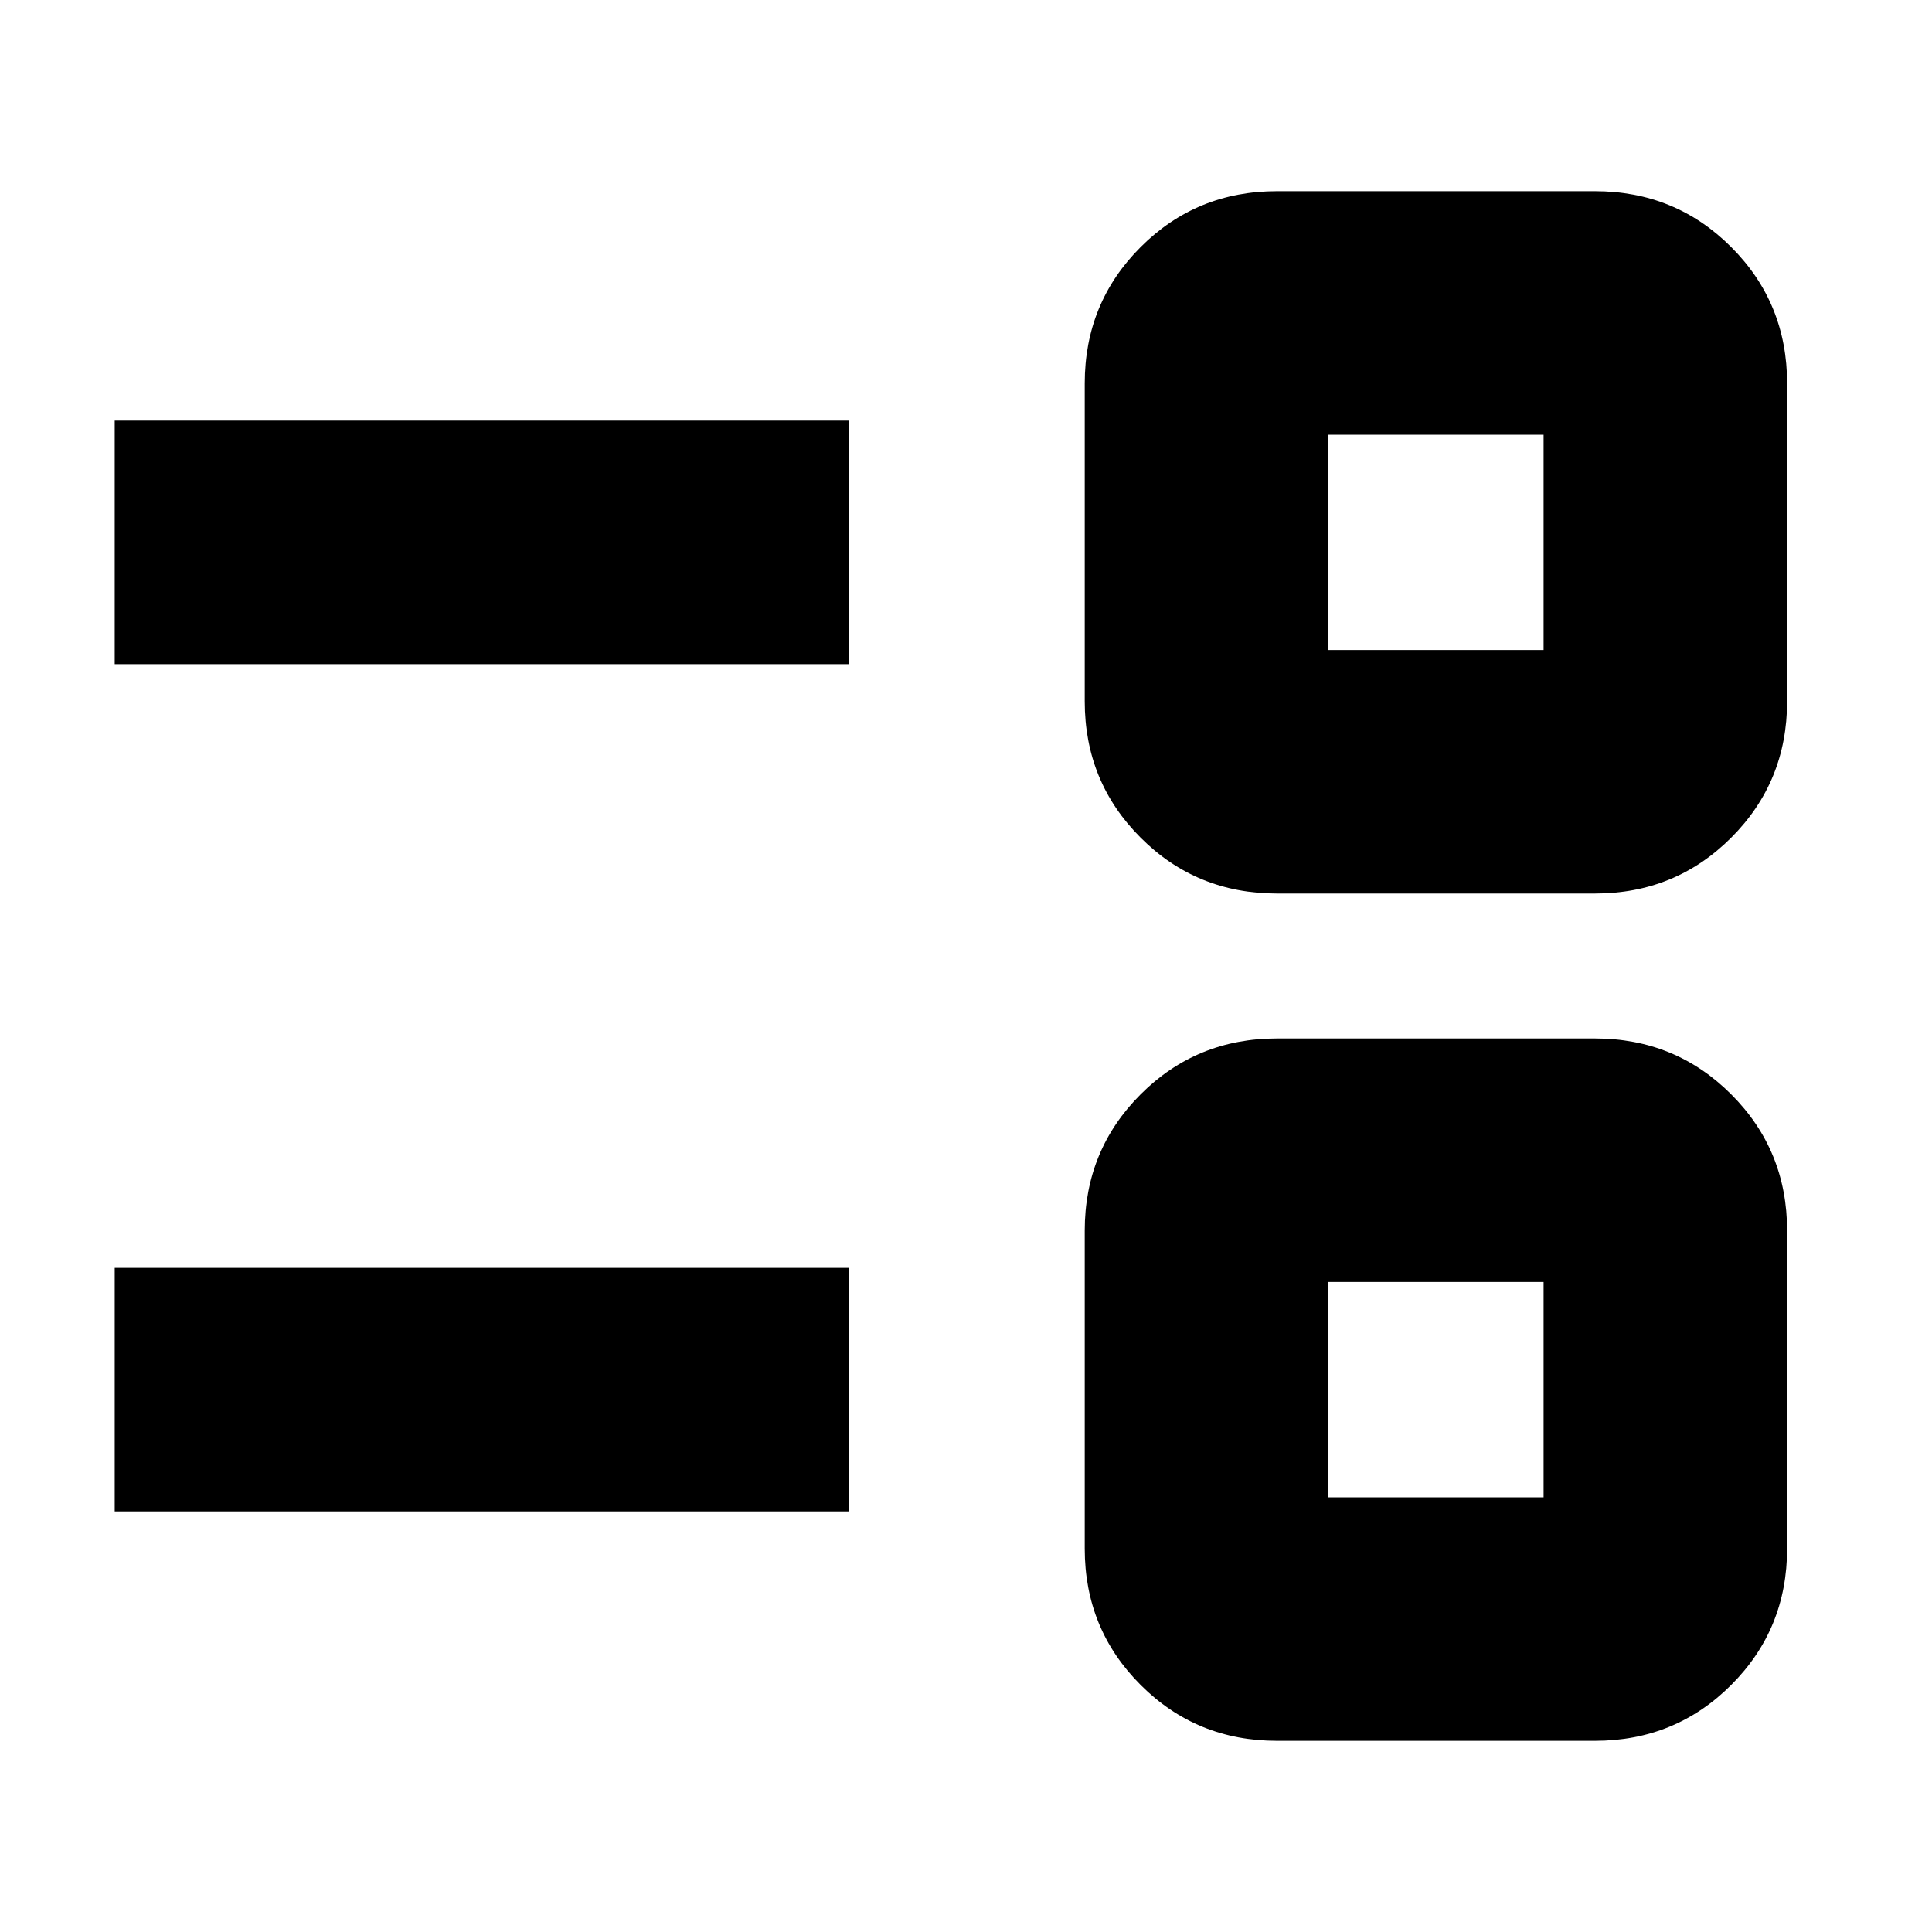<svg xmlns="http://www.w3.org/2000/svg" height="24" viewBox="0 -960 960 960" width="24"><path d="M634.5-95q-39.97 0-67.73-27.77Q539-150.53 539-190.5v-158q0-39.97 27.77-67.73Q594.53-444 634.5-444h158q39.97 0 67.73 27.77Q888-388.47 888-348.5v158q0 39.97-27.77 67.73Q832.47-95 792.5-95h-158ZM660-216h107v-107H660v107Zm-603 7v-121h365v121H57Zm577.5-307q-39.97 0-67.73-27.77Q539-571.53 539-611.5v-158q0-39.97 27.77-67.73Q594.53-865 634.5-865h158q39.97 0 67.73 27.77Q888-809.47 888-769.5v158q0 39.97-27.77 67.73Q832.47-516 792.5-516h-158ZM660-637h107v-107H660v107Zm-603 7v-121h365v121H57Zm656.5 360.5Zm0-421Z"/></svg>